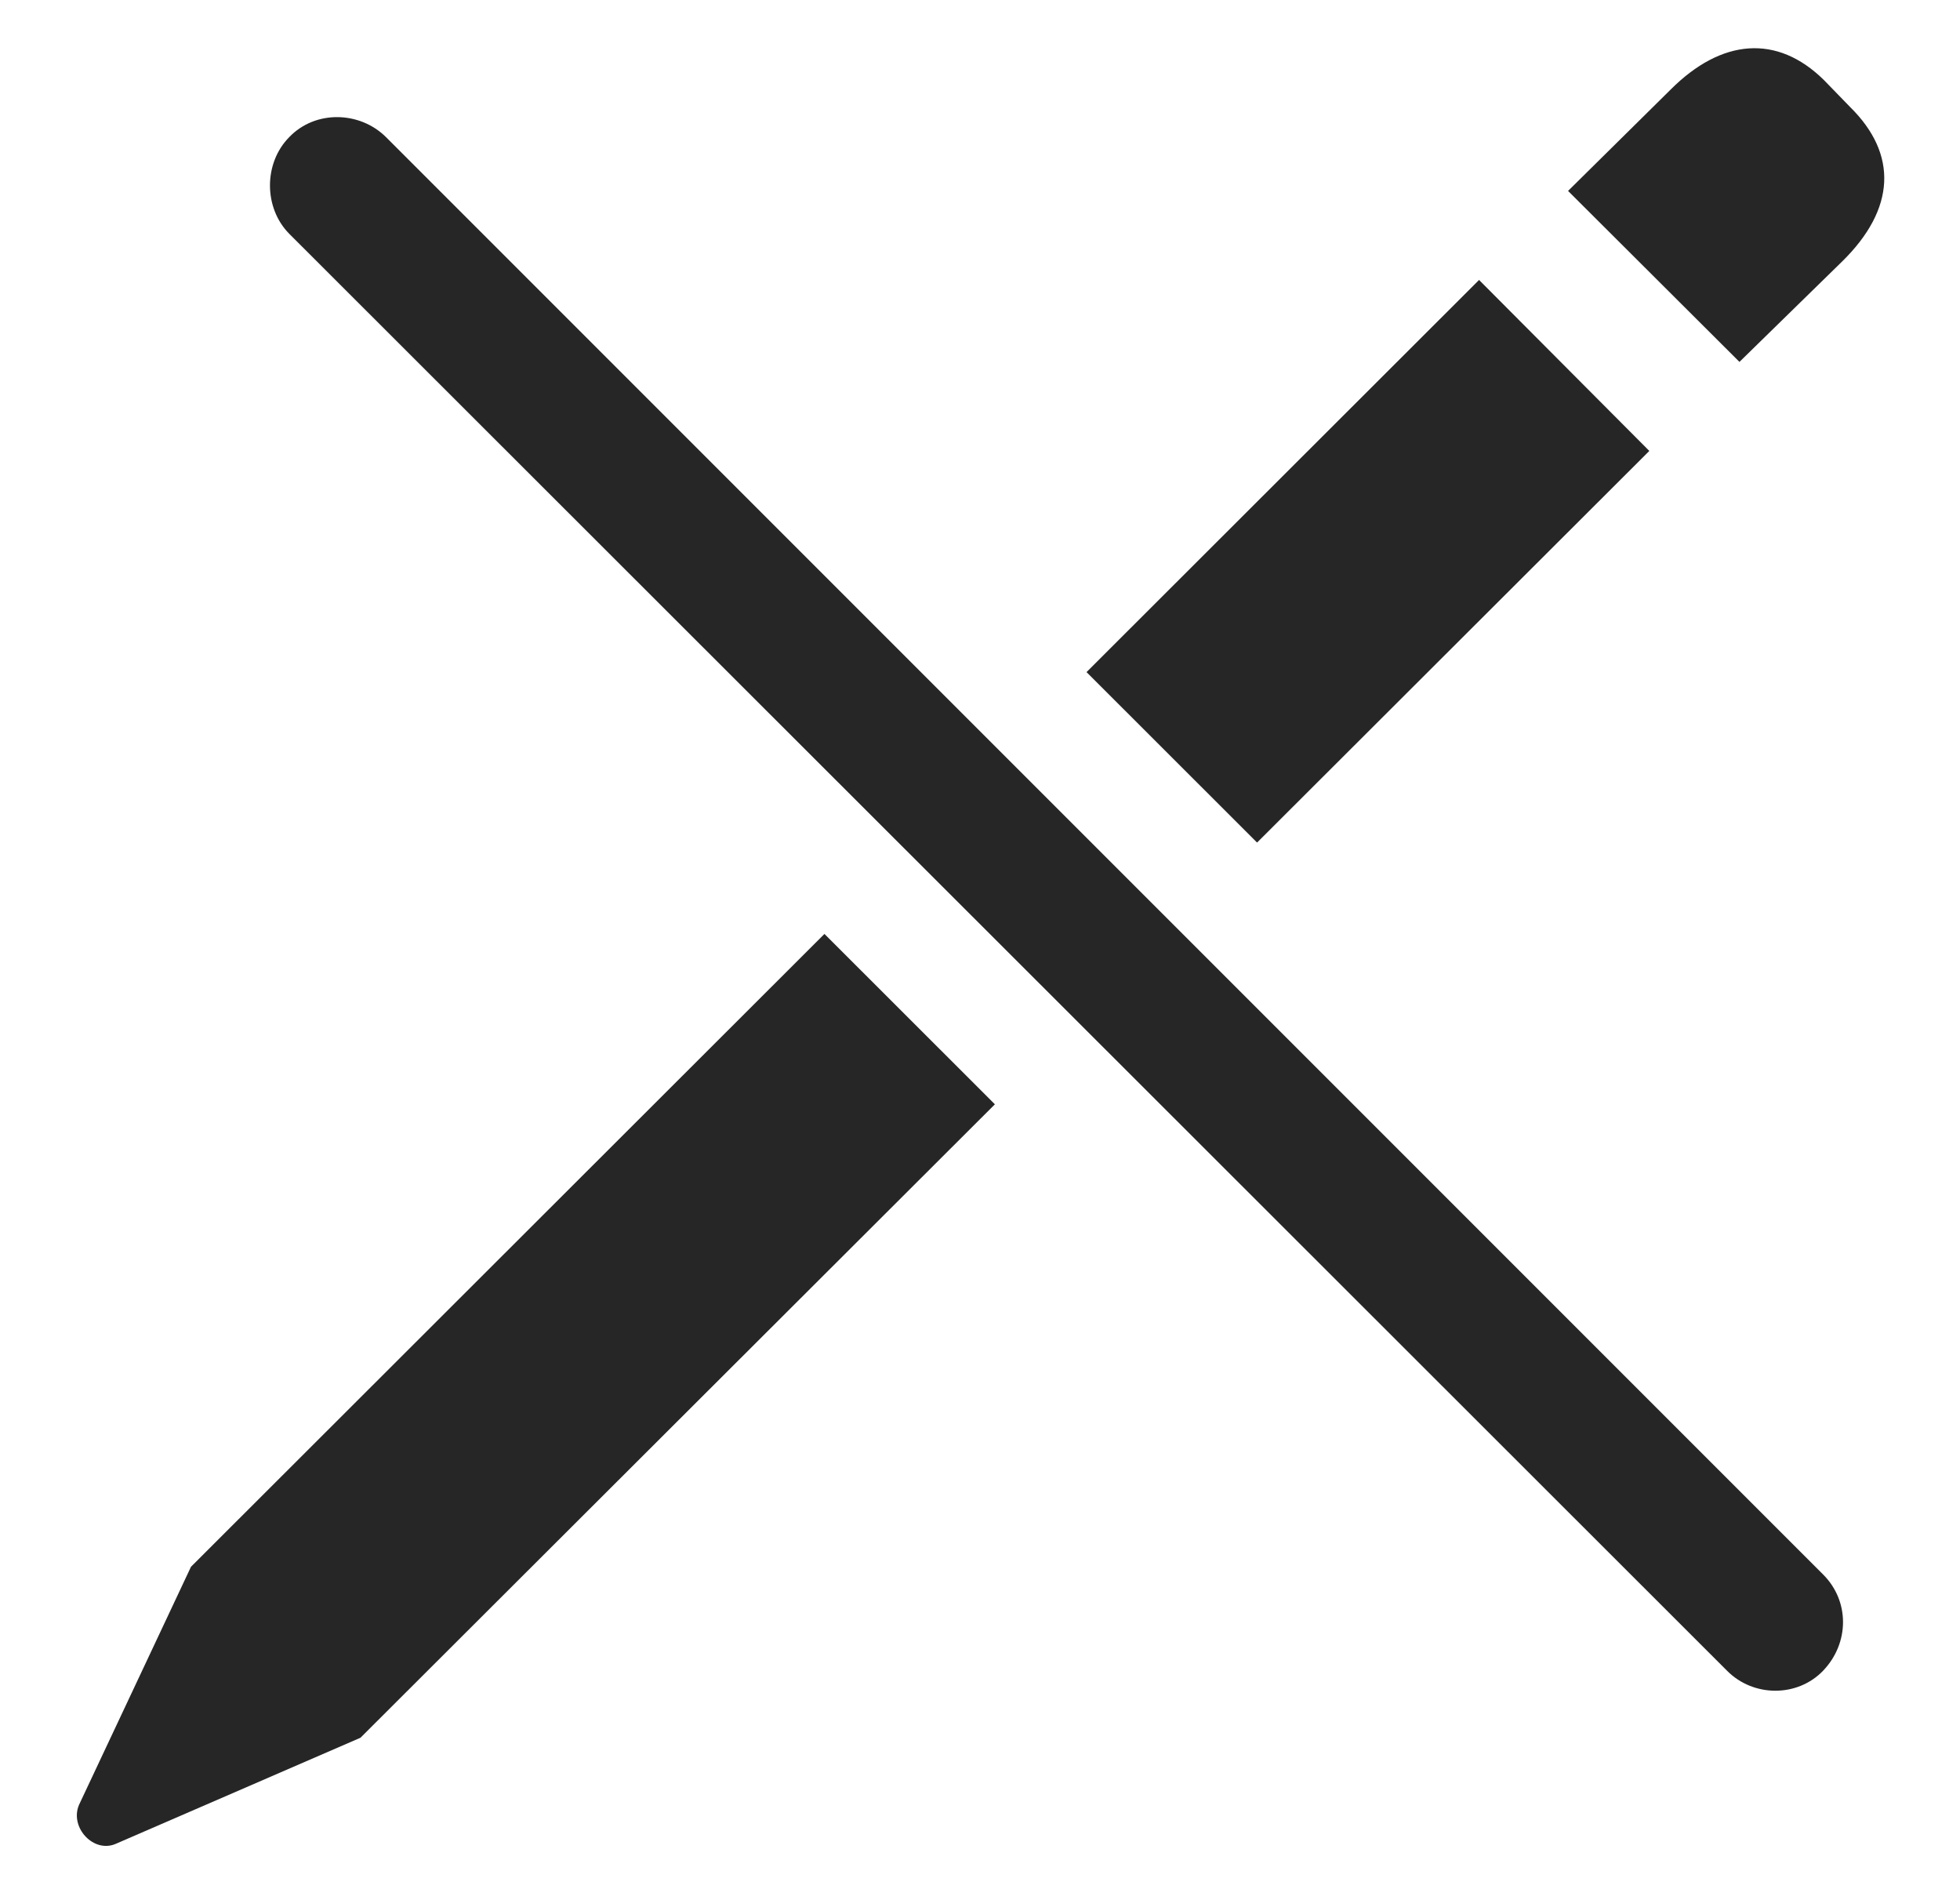 <?xml version="1.0" encoding="UTF-8"?>
<!--Generator: Apple Native CoreSVG 232.5-->
<!DOCTYPE svg
PUBLIC "-//W3C//DTD SVG 1.1//EN"
       "http://www.w3.org/Graphics/SVG/1.1/DTD/svg11.dtd">
<svg version="1.1" xmlns="http://www.w3.org/2000/svg" xmlns:xlink="http://www.w3.org/1999/xlink" width="84.125" height="81.078">
 <g>
  <rect height="81.078" opacity="0" width="84.125" x="0" y="0"/>
  <path d="M42.702 47.389L15.472 74.572L4.994 79.114C4.035 79.557 2.98 78.432 3.389 77.457L8.198 67.234L35.386 40.078ZM70.79 19.351L53.955 36.157L46.635 28.842L63.483 12.014ZM78.28 3.431L79.407 4.591C81.459 6.61 81.373 8.963 79.061 11.226L74.659 15.53L67.303 8.193L71.709 3.84C73.893 1.656 76.276 1.46 78.28 3.431Z" fill="#000000" fill-opacity="0.85"/>
  <path d="M74.124 71.694C75.256 72.841 77.153 72.841 78.251 71.694C79.379 70.513 79.398 68.714 78.251 67.567L16.571 5.888C15.454 4.771 13.539 4.707 12.411 5.888C11.313 7.001 11.313 8.916 12.411 10.029Z" fill="#000000" fill-opacity="0.85"/>
 </g>
</svg>
